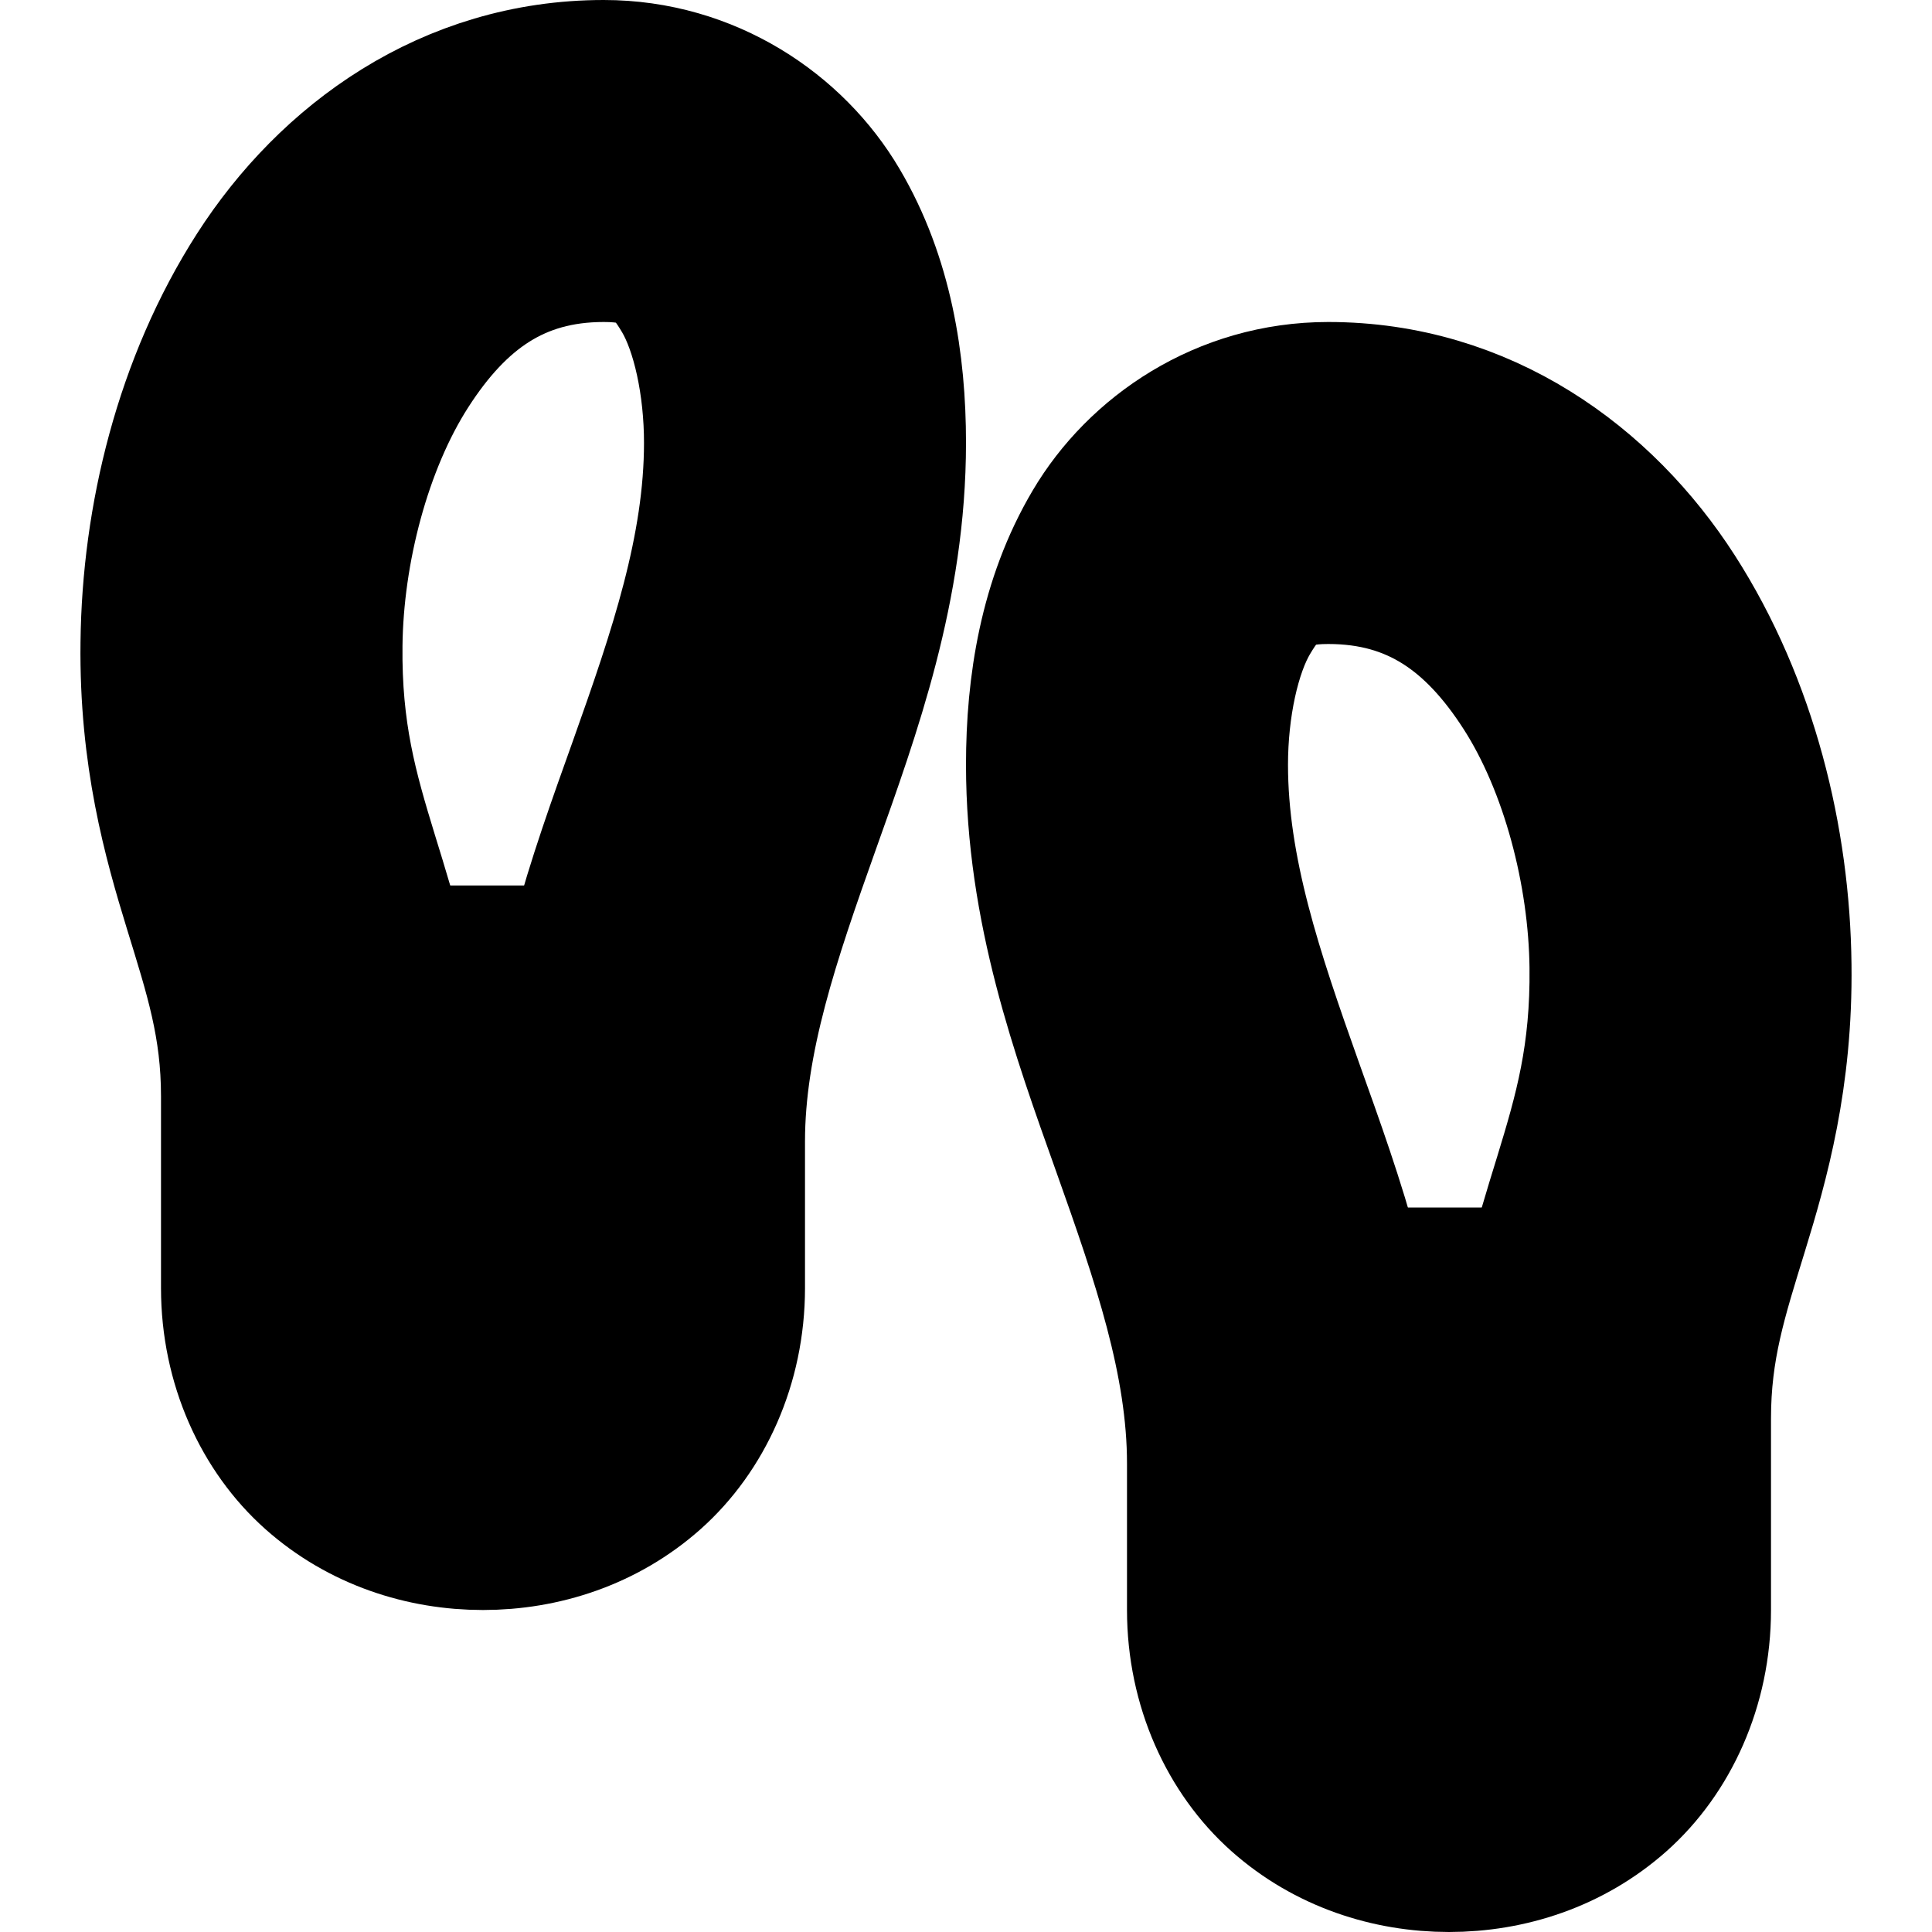 <?xml version="1.0" encoding="UTF-8" standalone="no"?>
<svg
   width="24"
   height="24"
   viewBox="0 0 24 24"
   fill="none"
   stroke="currentColor"
   stroke-width="2"
   stroke-linecap="round"
   stroke-linejoin="round"
   version="1.1"
   id="svg10"
   xmlns="http://www.w3.org/2000/svg"
   xmlns:svg="http://www.w3.org/2000/svg">
  <defs
     id="defs14" />
  <path
     style="color:#000000;fill:#000000;-inkscape-stroke:none"
     d="M 7.5,1 C 5.632,1 4.166,2.077 3.291,3.439 2.416,4.802 2.017,6.454 2,7.988 1.983,9.377 2.275,10.406 2.533,11.246 2.791,12.086 3,12.721 3,13.619 V 16 c 0,0.917 0.38,1.731 0.961,2.248 C 4.542,18.765 5.278,19 6,19 6.722,19 7.458,18.765 8.039,18.248 8.62,17.731 9,16.917 9,16 V 14.18 C 9,12.89 9.441,11.614 9.941,10.209 10.442,8.804 11,7.269 11,5.5 11,4.526 10.84,3.497 10.312,2.604 9.785,1.71 8.756,1 7.5,1 Z m 0,2 C 8.114,3 8.335,3.189 8.59,3.621 8.845,4.053 9,4.774 9,5.5 9,6.841 8.558,8.137 8.059,9.539 7.559,10.941 7,12.449 7,14.18 V 16 C 7,16.417 6.88,16.602 6.711,16.752 6.542,16.902 6.278,17 6,17 5.722,17 5.458,16.902 5.289,16.752 5.12,16.602 5,16.417 5,16 V 13.619 C 5,12.397 4.695,11.475 4.445,10.66 4.196,9.846 3.987,9.123 4,8.012 4.013,6.826 4.36,5.477 4.975,4.52 5.59,3.562 6.358,3 7.5,3 Z"
     id="path2" />
  <path
     style="color:#000000;fill:#000000;-inkscape-stroke:none"
     d="M 16.5,5 C 15.244,5 14.215,5.71 13.688,6.604 13.16,7.497 13,8.526 13,9.5 c 0,1.769 0.558,3.304 1.059,4.709 C 14.559,15.614 15,16.89 15,18.18 V 20 c 0,0.917 0.38,1.731 0.961,2.248 C 16.542,22.765 17.278,23 18,23 18.722,23 19.458,22.765 20.039,22.248 20.62,21.731 21,20.917 21,20 v -2.381 c 0,-0.898 0.209,-1.533 0.467,-2.373 C 21.725,14.406 22.017,13.377 22,11.988 21.983,10.454 21.584,8.802 20.709,7.439 19.834,6.077 18.368,5 16.5,5 Z m 0,2 c 1.142,0 1.91,0.562 2.525,1.52 0.615,0.958 0.962,2.307 0.975,3.492 0.013,1.111 -0.196,1.834 -0.445,2.648 C 19.305,15.475 19,16.397 19,17.619 V 20 c 0,0.417 -0.12,0.602 -0.289,0.752 C 18.542,20.902 18.278,21 18,21 17.722,21 17.458,20.902 17.289,20.752 17.12,20.602 17,20.417 17,20 V 18.18 C 17,16.449 16.441,14.941 15.941,13.539 15.442,12.137 15,10.841 15,9.5 15,8.774 15.155,8.053 15.41,7.621 15.665,7.189 15.886,7 16.5,7 Z"
     id="path4" />
  <path
     style="color:#000000;fill:#000000;-inkscape-stroke:none"
     d="m 16,16 a 1,1 0 0 0 -1,1 1,1 0 0 0 1,1 h 4 a 1,1 0 0 0 1,-1 1,1 0 0 0 -1,-1 z"
     id="path6" />
  <path
     style="color:#000000;fill:#000000;-inkscape-stroke:none"
     d="m 4,12 a 1,1 0 0 0 -1,1 1,1 0 0 0 1,1 H 8 A 1,1 0 0 0 9,13 1,1 0 0 0 8,12 Z"
     id="path8" />
</svg>
